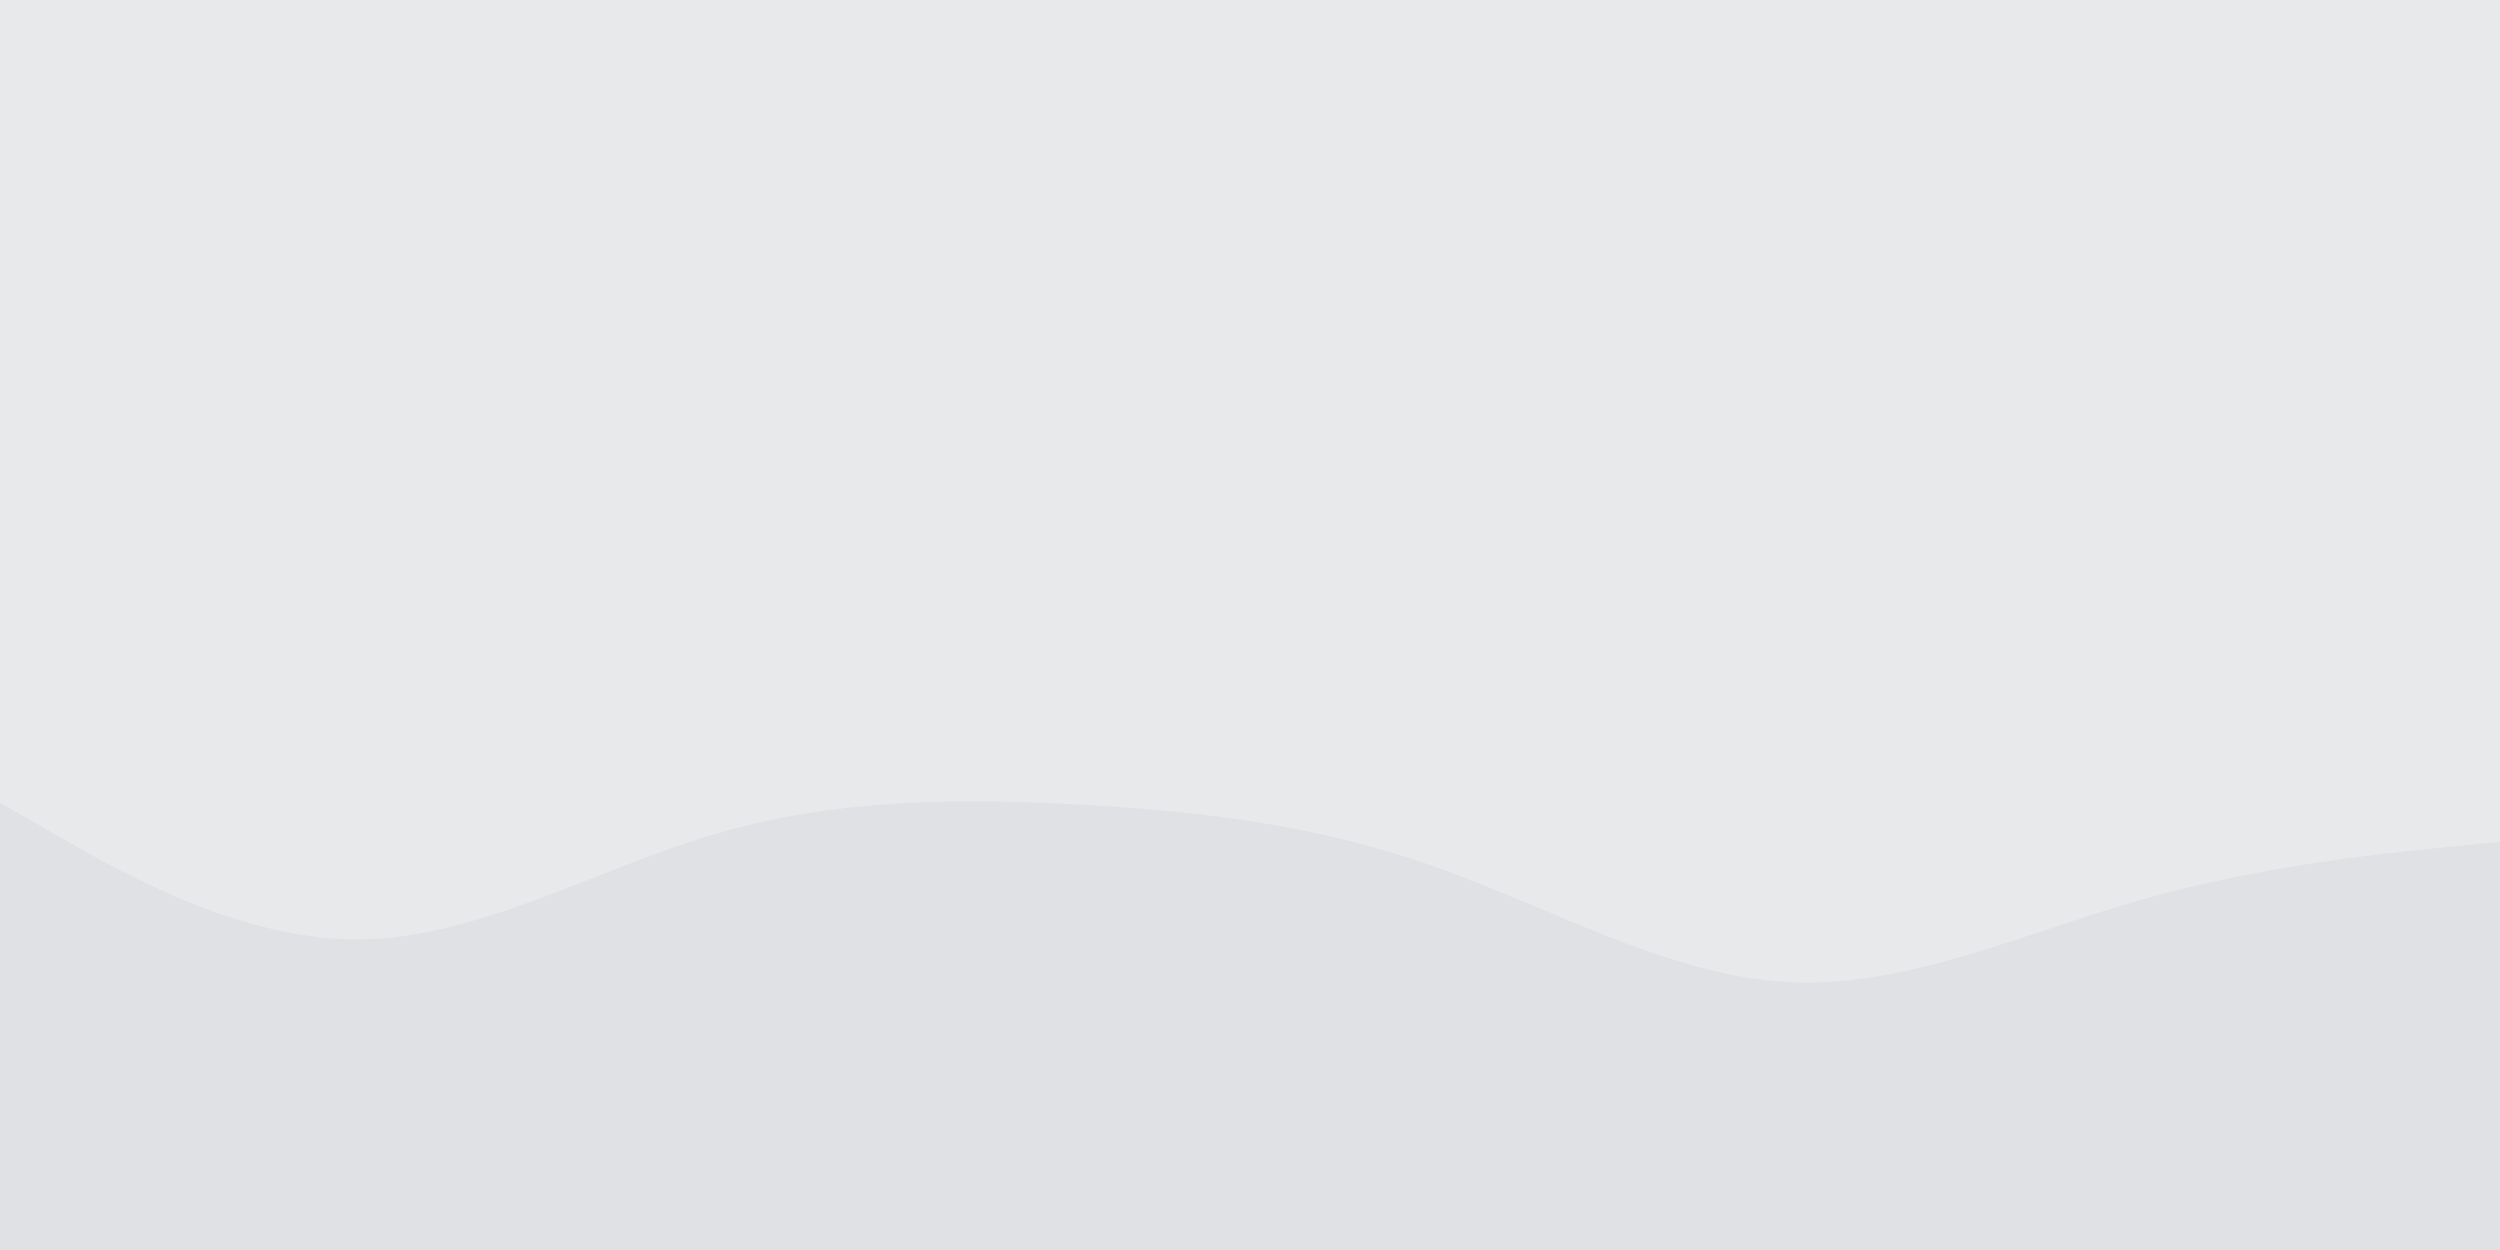 <svg xmlns="http://www.w3.org/2000/svg" xmlns:xlink="http://www.w3.org/1999/xlink" id="visual" viewBox="0 0 900 450" width="900" height="450"><rect x="0" y="0" width="900" height="450" fill="#E8E9EB"></rect><path d="M0 289L21.5 301.3C43 313.7 86 338.3 128.8 338.2C171.7 338 214.3 313 257.2 300.3C300 287.7 343 287.3 385.8 289.5C428.7 291.7 471.3 296.3 514.2 311.2C557 326 600 351 642.8 353.5C685.7 356 728.3 336 771.2 323.8C814 311.7 857 307.3 878.5 305.2L900 303L900 451L878.5 451C857 451 814 451 771.2 451C728.3 451 685.7 451 642.8 451C600 451 557 451 514.2 451C471.3 451 428.7 451 385.8 451C343 451 300 451 257.2 451C214.3 451 171.7 451 128.8 451C86 451 43 451 21.5 451L0 451Z" fill="#e0e1e4" stroke-linecap="round" stroke-linejoin="miter"></path></svg>